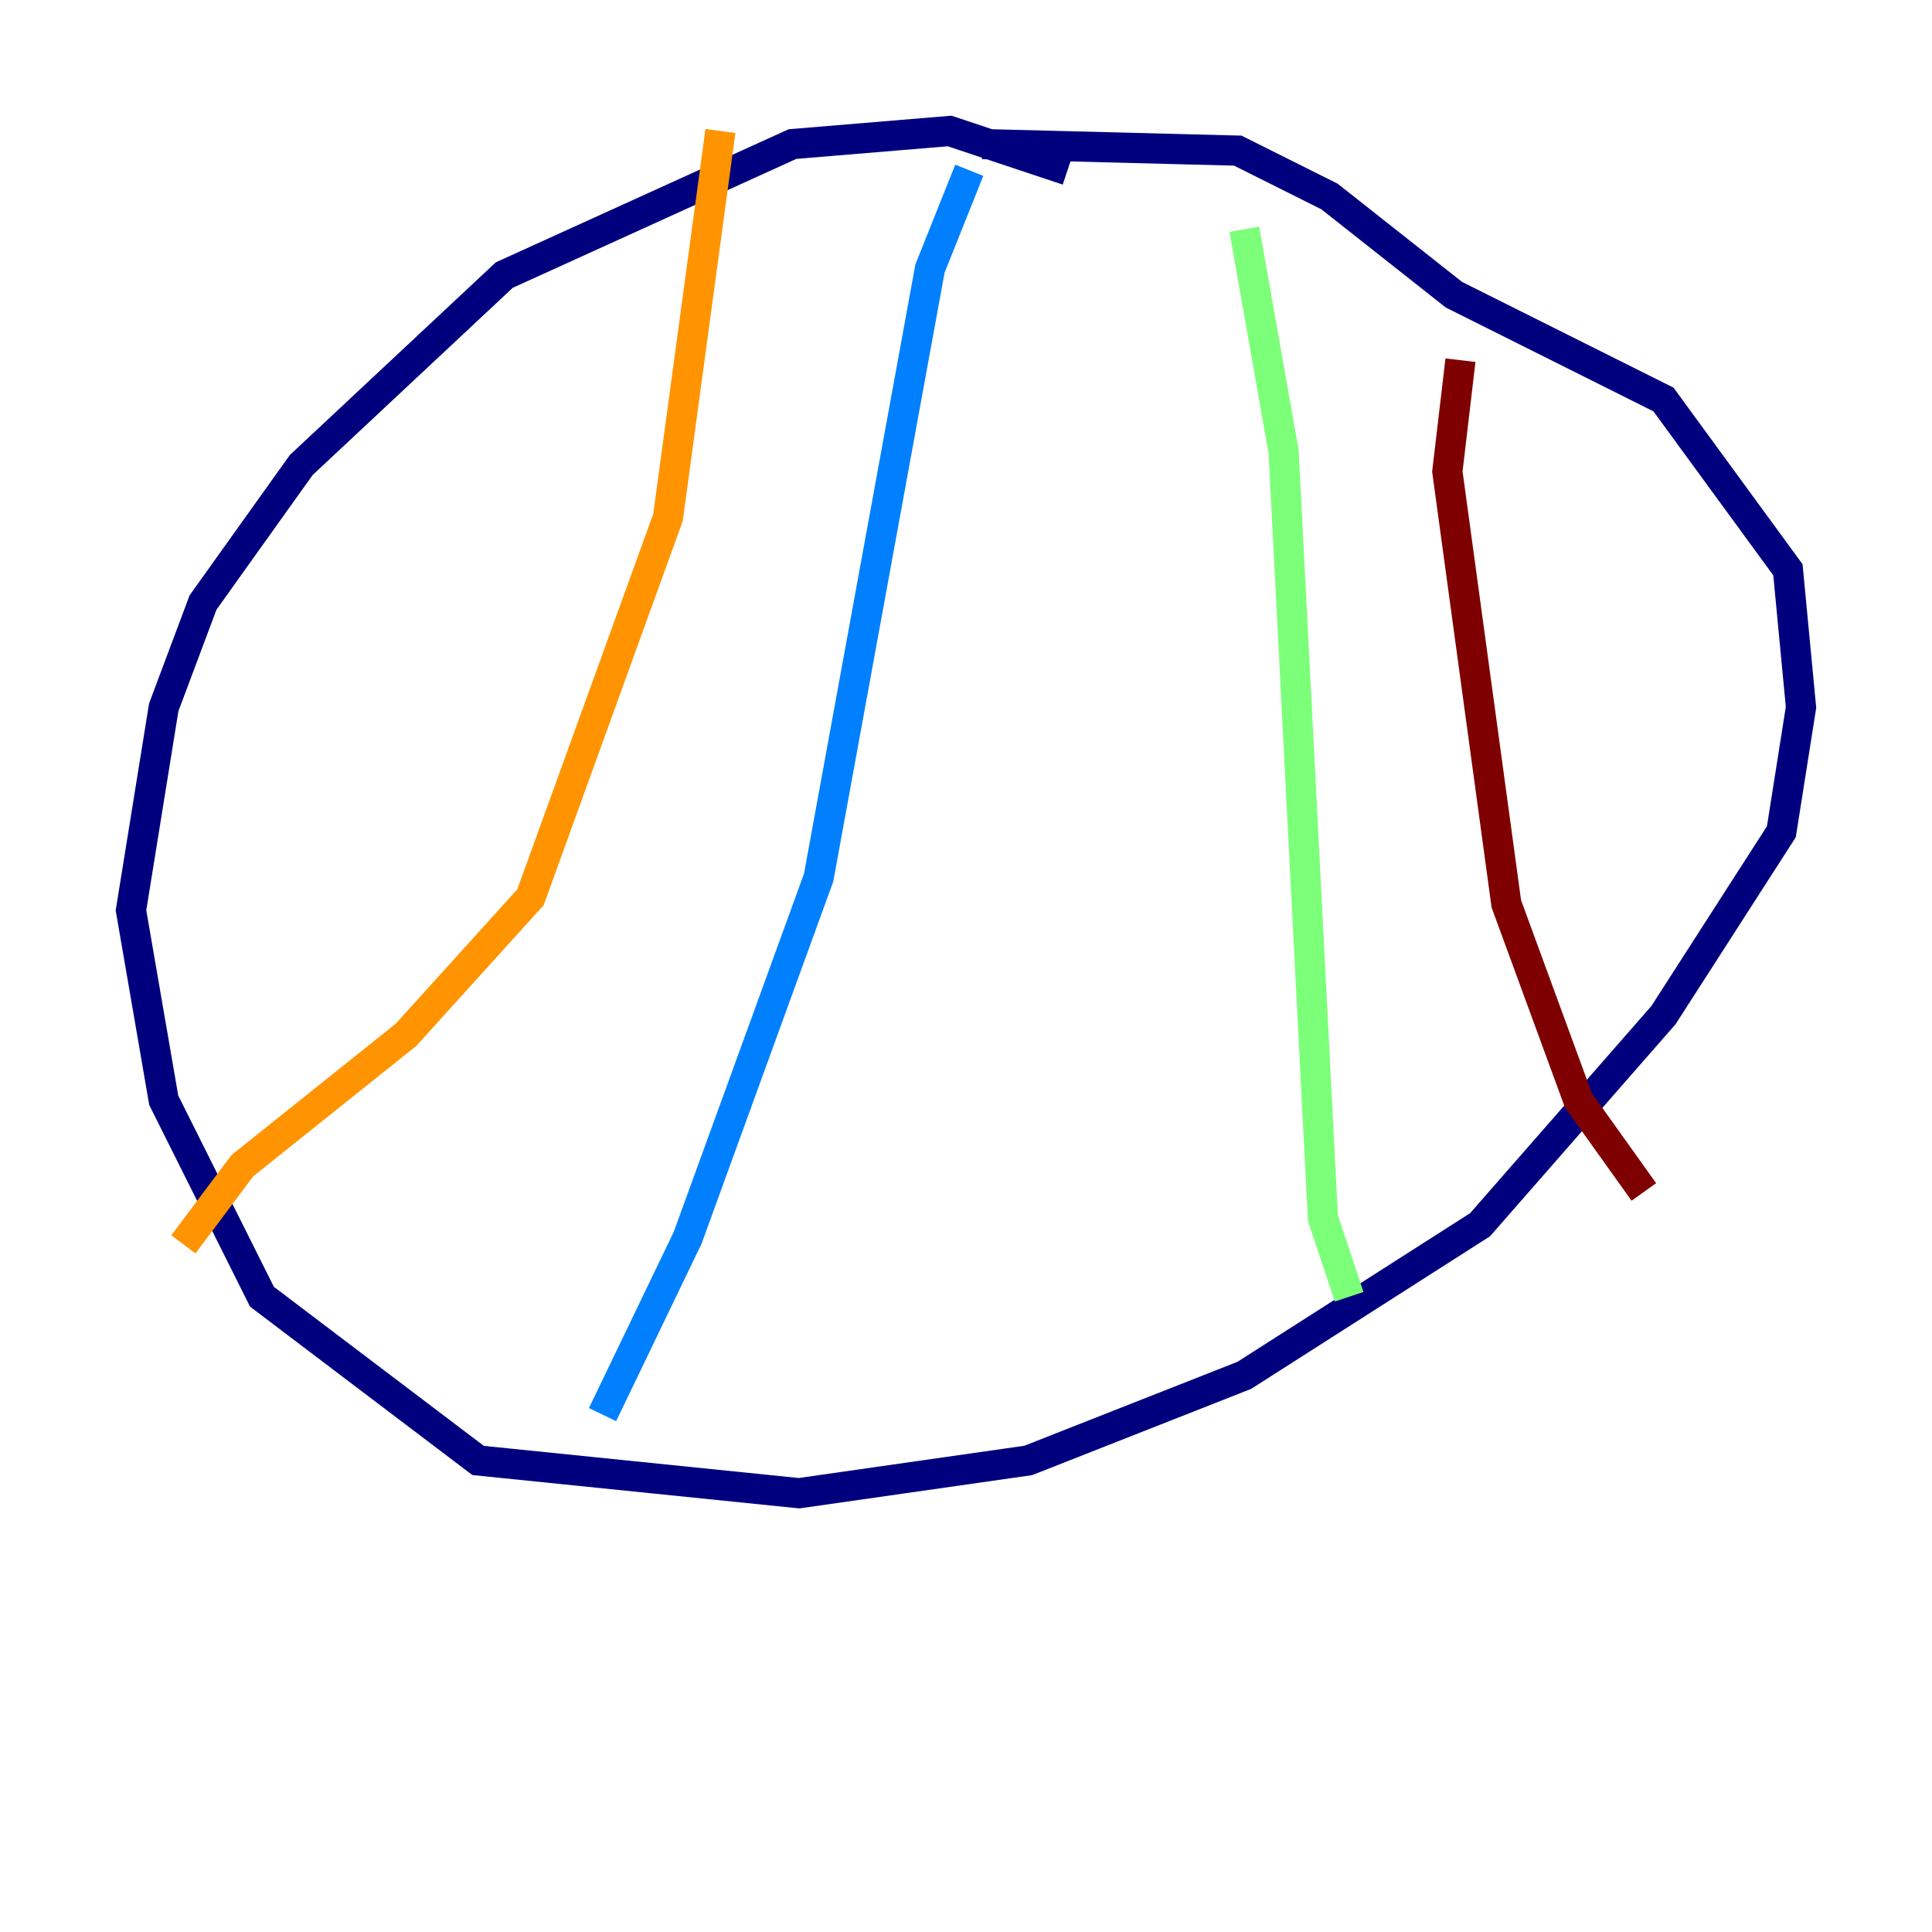 <?xml version="1.0" encoding="utf-8" ?>
<svg baseProfile="tiny" height="128" version="1.2" viewBox="0,0,128,128" width="128" xmlns="http://www.w3.org/2000/svg" xmlns:ev="http://www.w3.org/2001/xml-events" xmlns:xlink="http://www.w3.org/1999/xlink"><defs /><polyline fill="none" points="70.725,11.281 62.915,8.678 52.502,9.546 33.41,18.224 19.959,30.807 13.451,39.919 10.848,46.861 8.678,60.312 10.848,72.895 17.356,85.912 31.675,96.759 52.936,98.929 68.122,96.759 82.441,91.119 98.061,81.139 110.21,67.254 118.02,55.105 119.322,46.861 118.454,37.749 110.21,26.468 96.325,19.525 88.081,13.017 82.007,9.98 65.085,9.546" stroke="#00007f" stroke-width="2" /><polyline fill="none" points="64.217,11.281 61.614,17.79 54.237,58.142 45.559,82.007 39.919,93.722" stroke="#0080ff" stroke-width="2" /><polyline fill="none" points="82.441,15.186 85.044,29.939 87.647,80.705 89.383,85.912" stroke="#7cff79" stroke-width="2" /><polyline fill="none" points="47.729,8.678 44.258,34.278 35.146,59.444 26.902,68.556 16.054,77.234 12.149,82.441" stroke="#ff9400" stroke-width="2" /><polyline fill="none" points="96.759,23.864 95.891,31.241 99.797,59.878 104.57,72.895 108.909,78.969" stroke="#7f0000" stroke-width="2" /></svg>